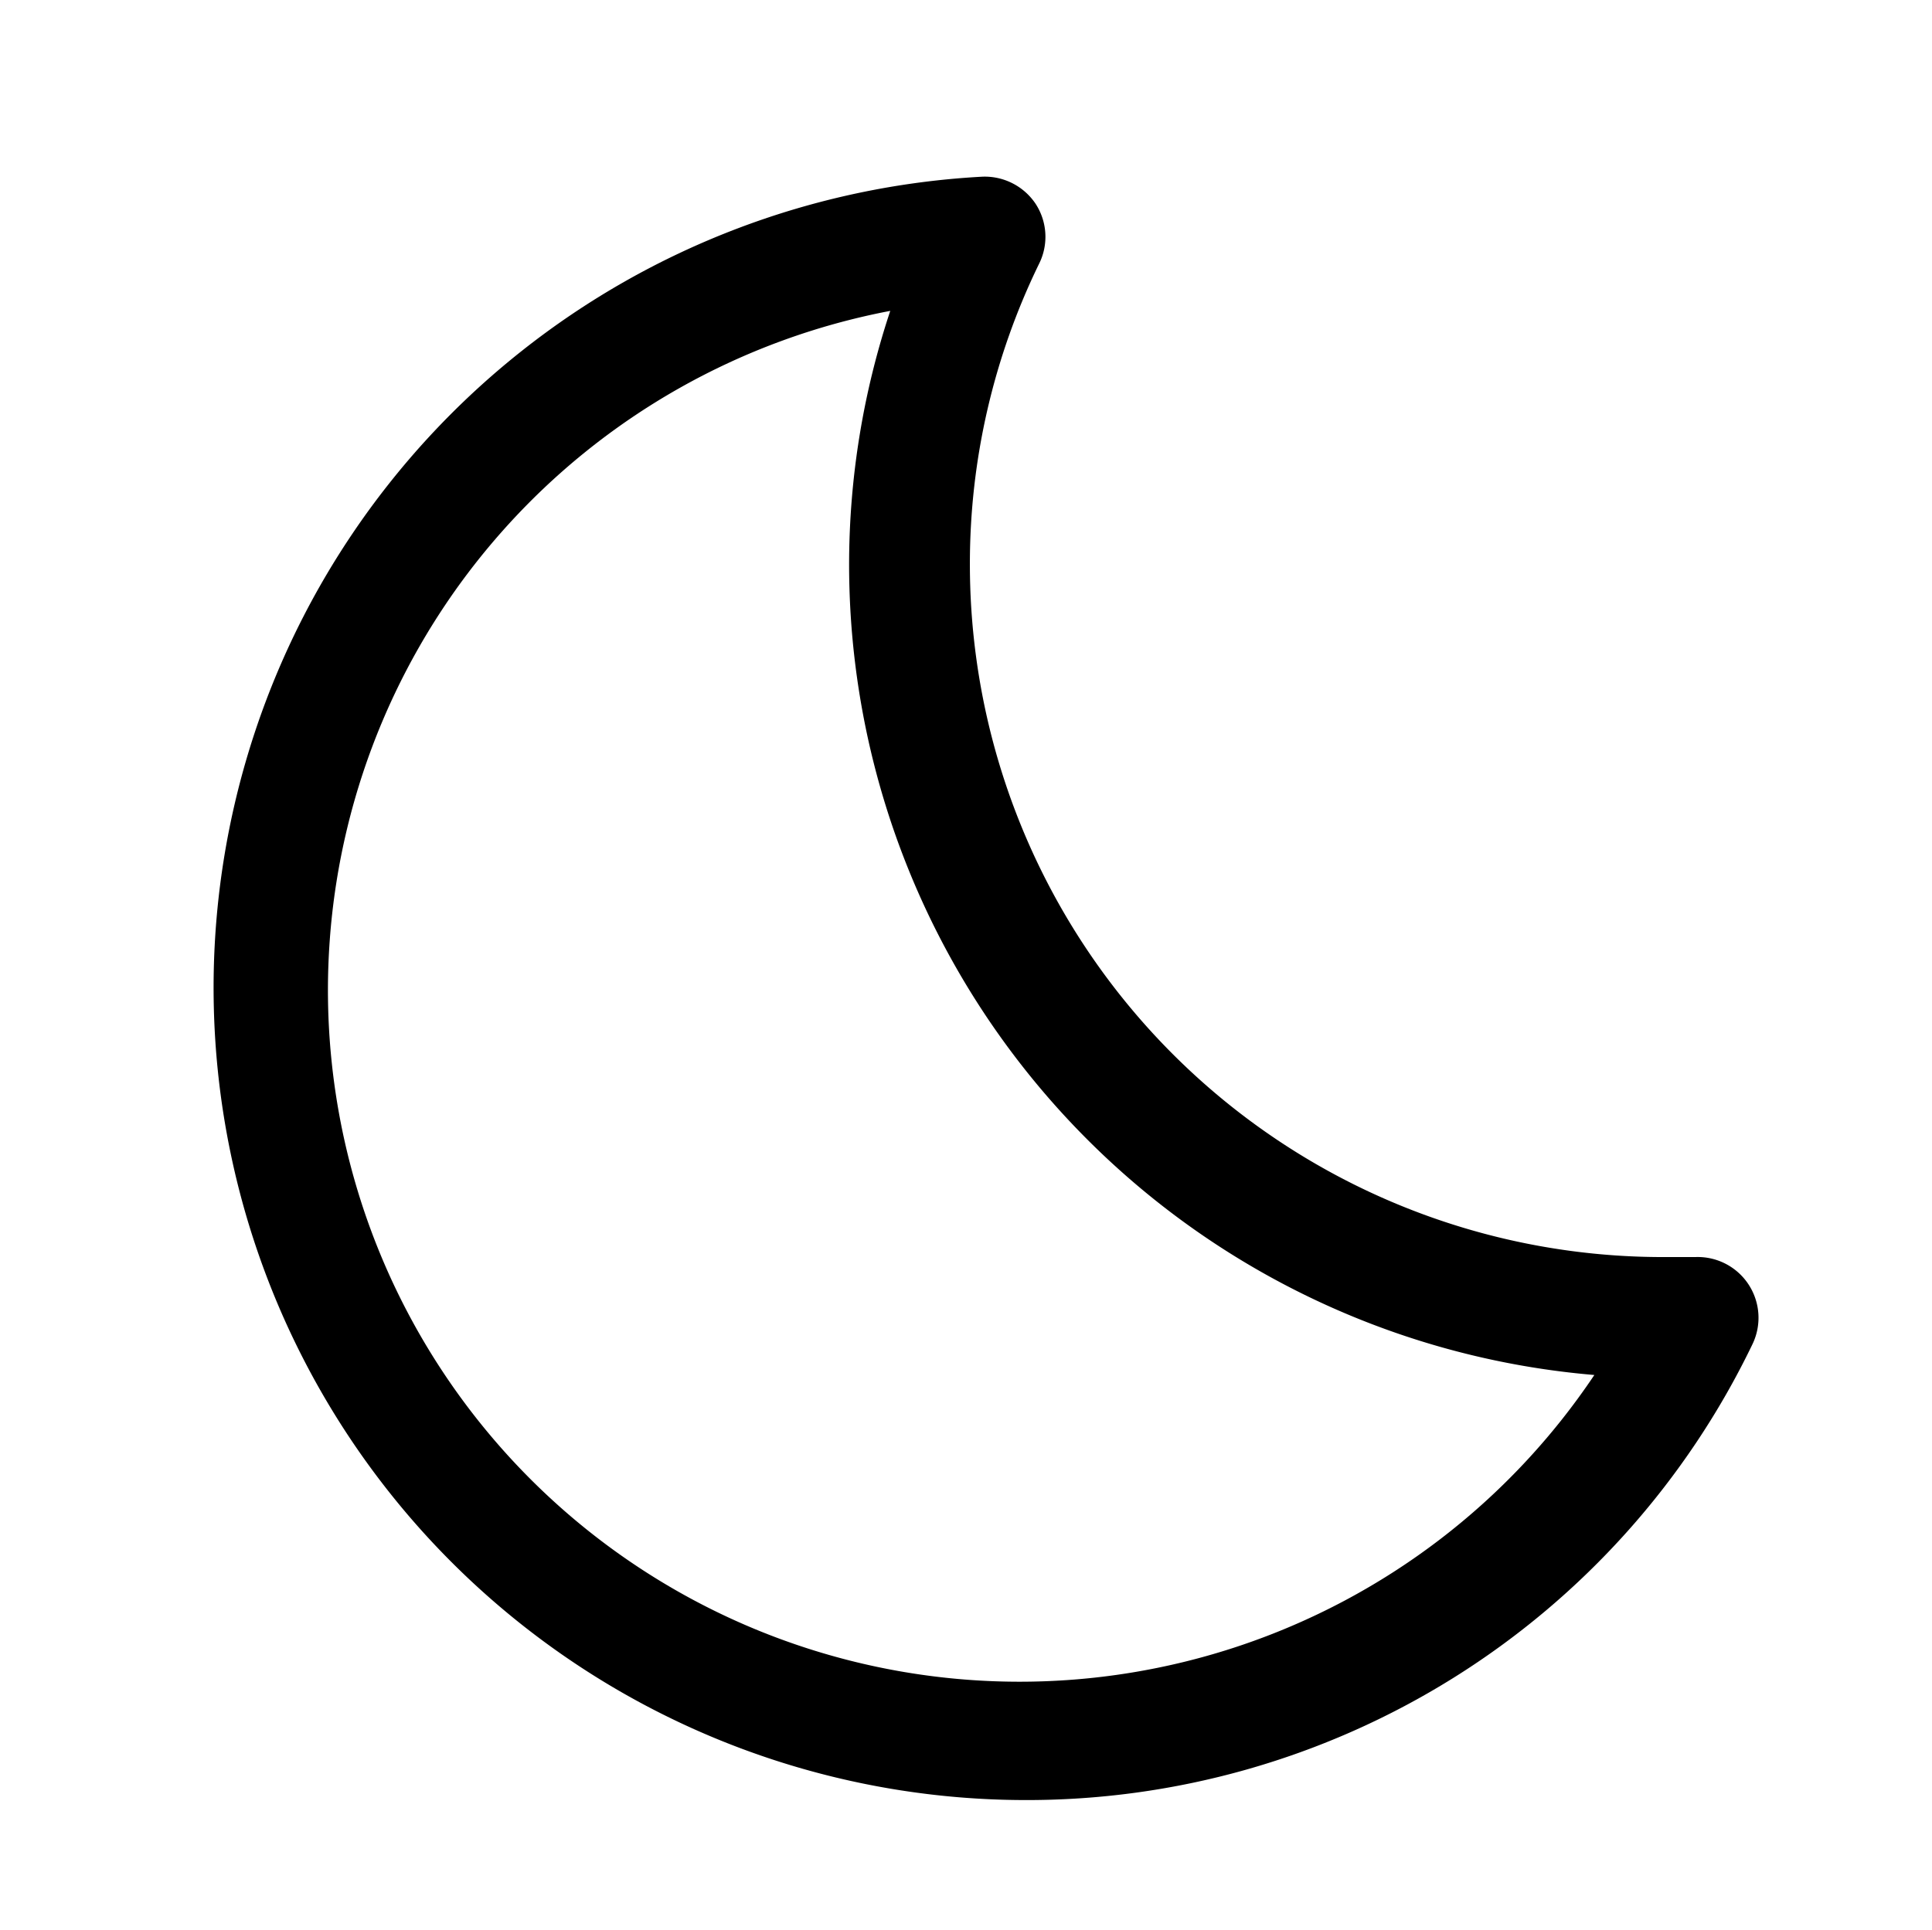 <?xml version="1.0" standalone="no"?><!DOCTYPE svg PUBLIC "-//W3C//DTD SVG 1.1//EN" "http://www.w3.org/Graphics/SVG/1.1/DTD/svg11.dtd"><svg t="1617328745197" class="icon" viewBox="0 0 1025 1024" version="1.1" xmlns="http://www.w3.org/2000/svg" p-id="976" xmlns:xlink="http://www.w3.org/1999/xlink" width="128.125" height="128"><defs><style type="text/css"></style></defs><path d="M542.331 955.221a431.045 431.045 0 0 1-21.36-861.45 32.467 32.467 0 0 1 28.409 14.311 32.04 32.04 0 0 1 1.922 31.826A363.121 363.121 0 0 0 514.563 299.04a367.606 367.606 0 0 0 367.179 368.033H899.471a32.254 32.254 0 0 1 30.331 46.138 427.201 427.201 0 0 1-387.471 242.009z m-69.634-790.321A366.965 366.965 0 1 0 845.857 729.659 431.686 431.686 0 0 1 450.483 299.04a427.201 427.201 0 0 1 22.214-135.209z" p-id="977"></path></svg>